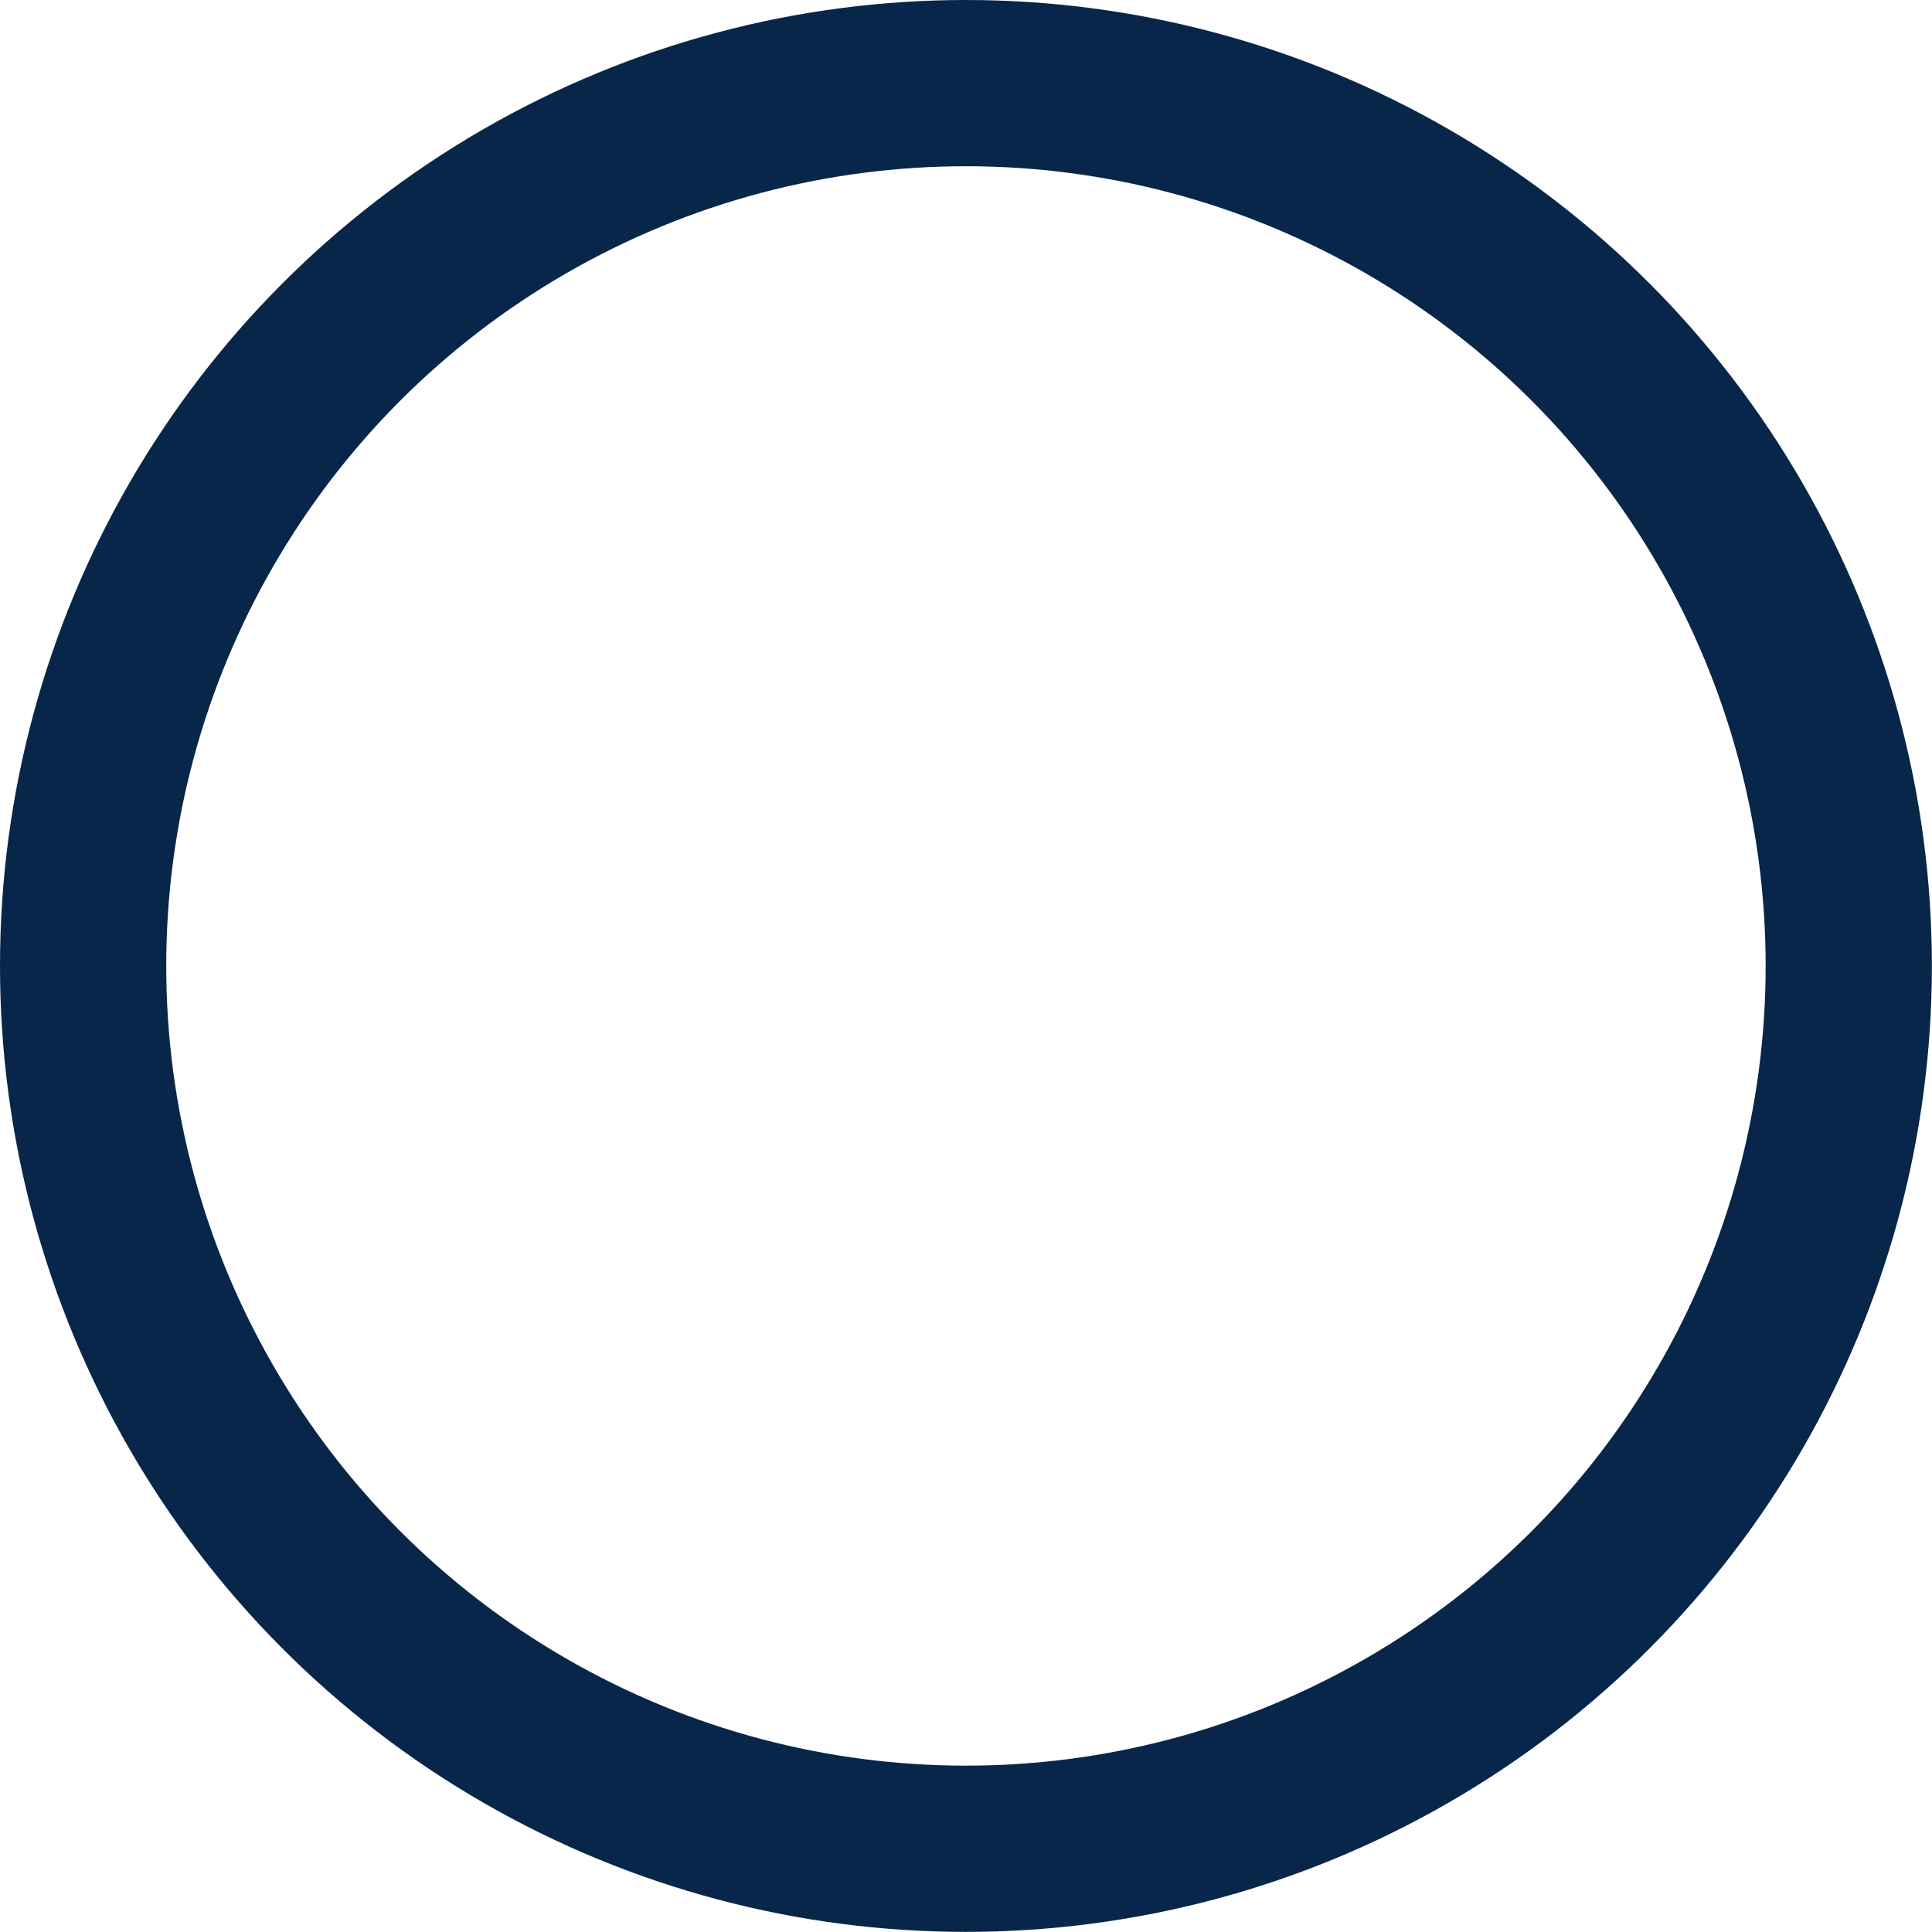 <svg xmlns="http://www.w3.org/2000/svg" width="17.433" height="17.433" viewBox="0 0 17.433 17.433">
  <g id="Ellipse" transform="translate(0.75 0.75)">
    <circle id="Ellipse_40" data-name="Ellipse 40" cx="7.966" cy="7.966" r="7.966" fill="none" stroke="#08264a" stroke-width="1.5"/>
  </g>
</svg>
